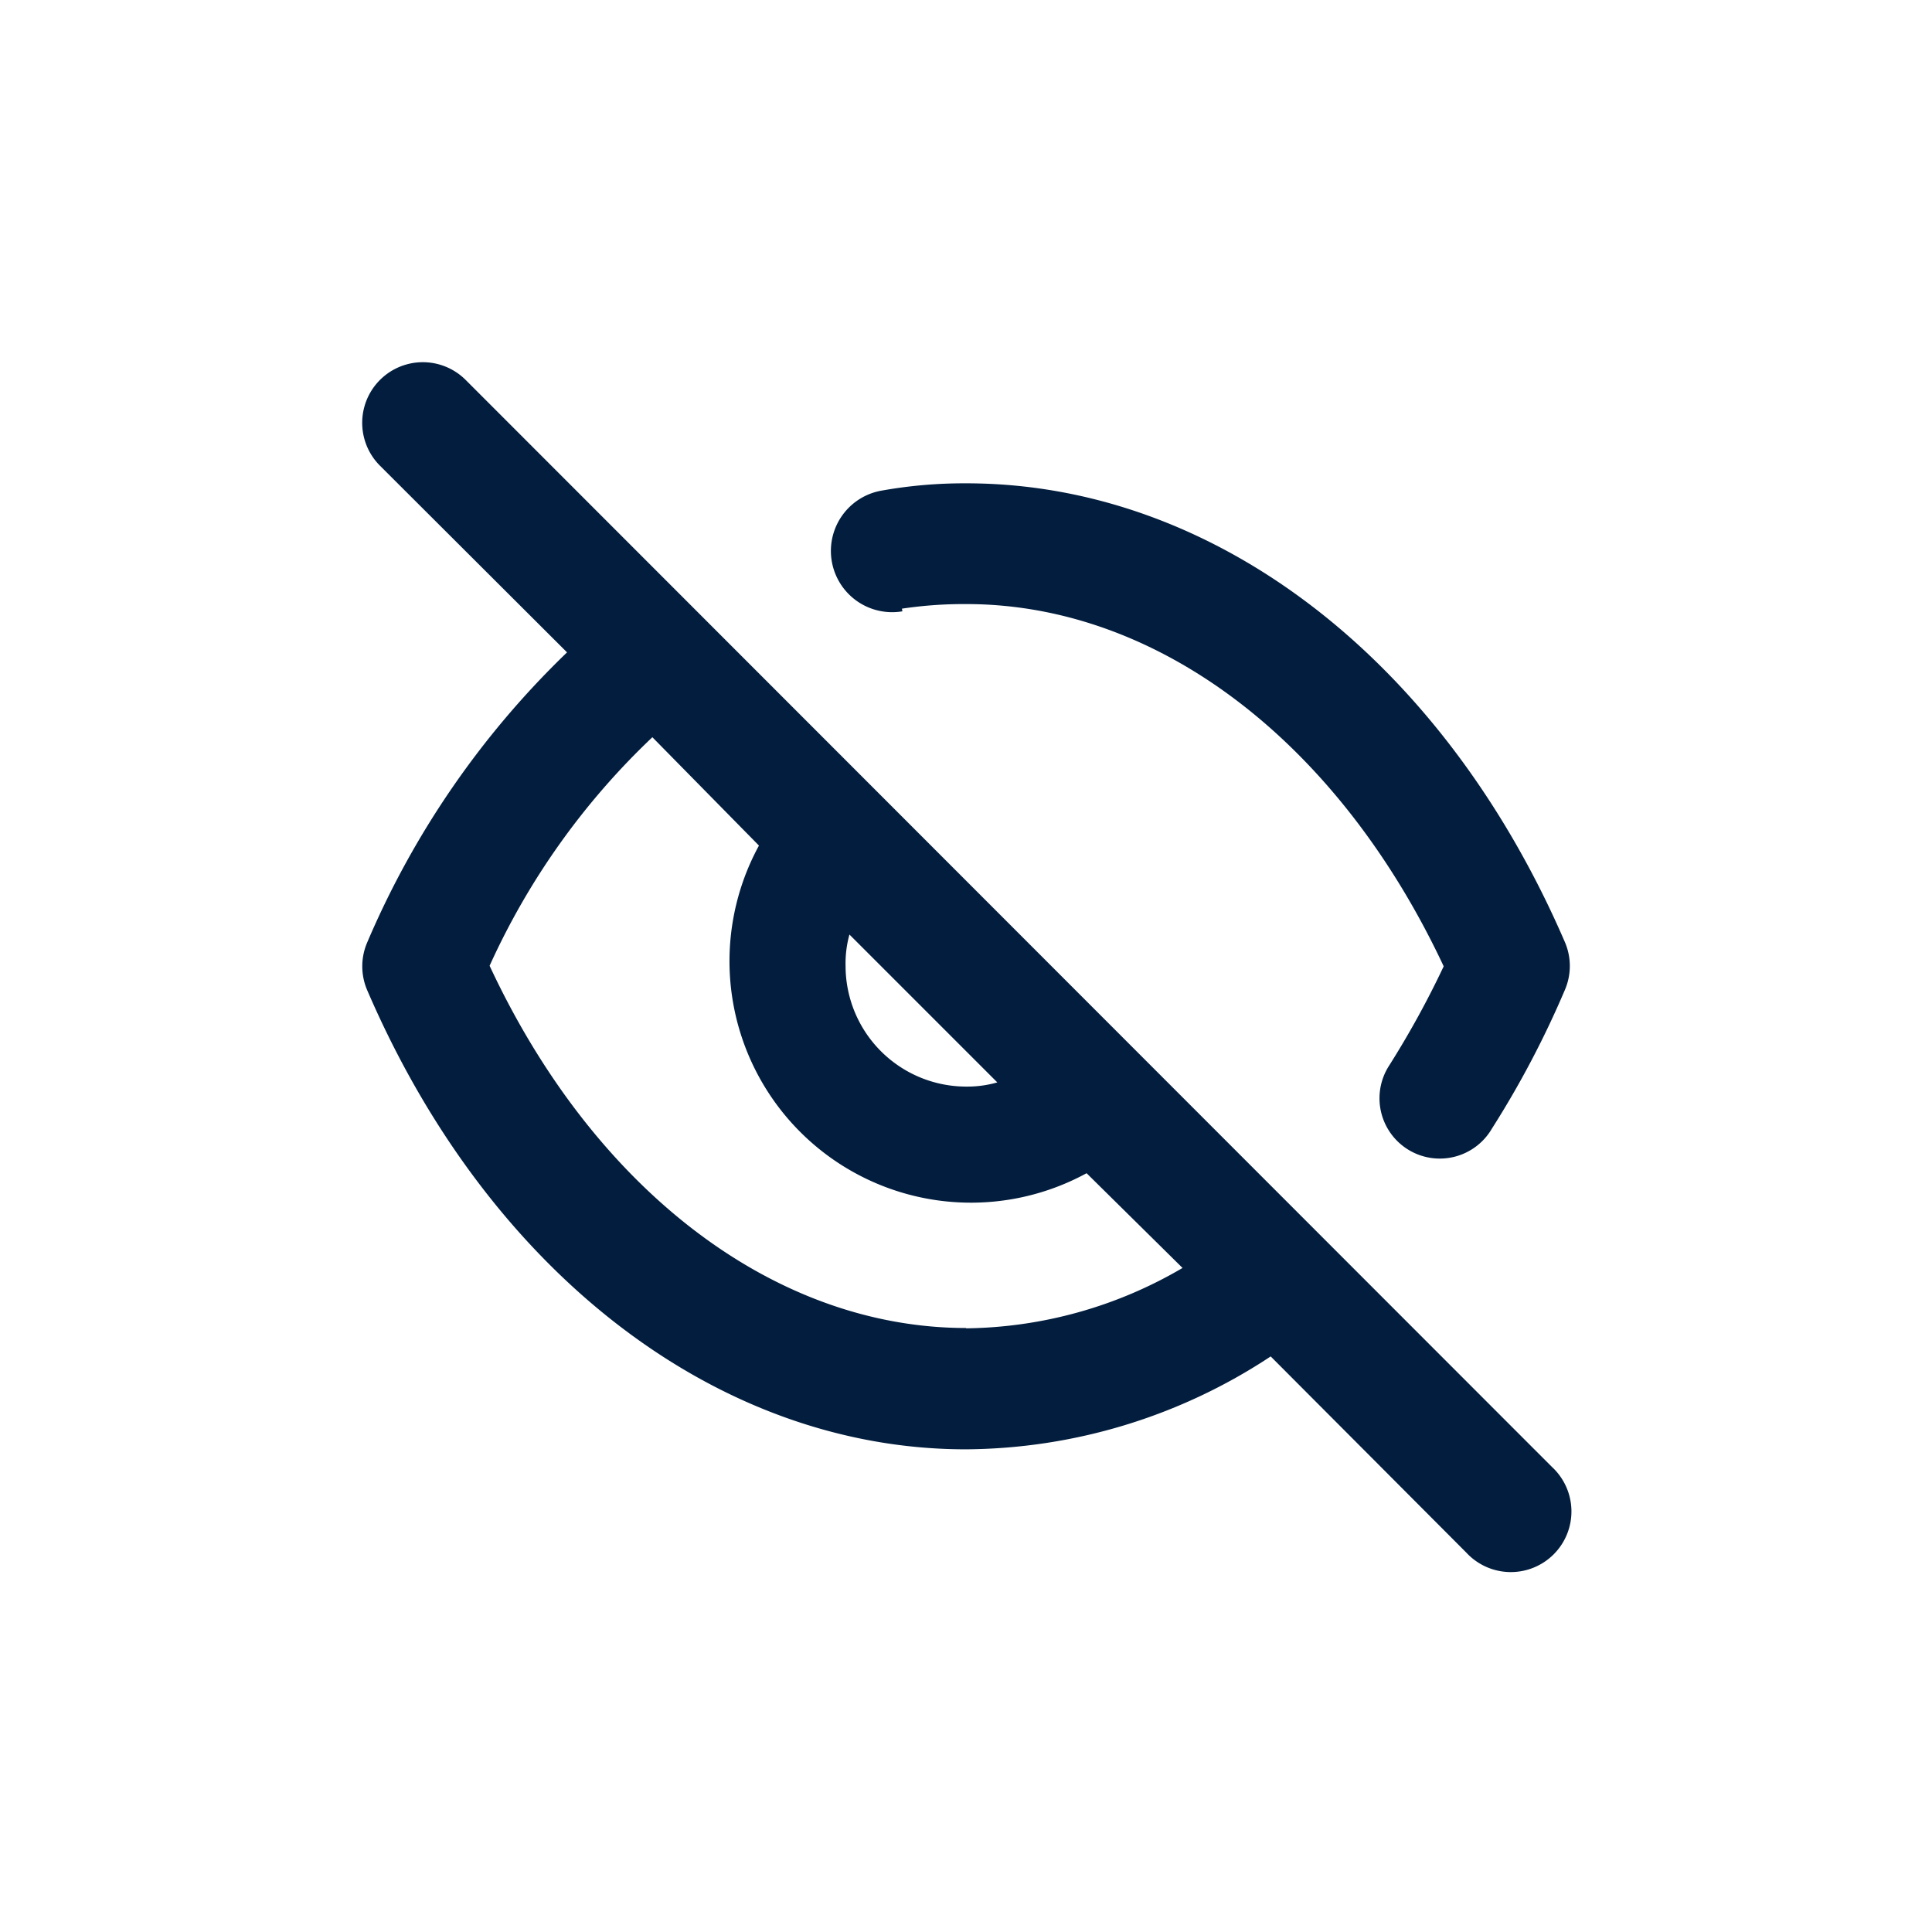 <svg id="Eye_disabled" data-name="Eye disabled" xmlns="http://www.w3.org/2000/svg" width="24" height="24" viewBox="0 0 24 24">
  <rect id="Shape" width="24" height="24" fill="#021d3d" opacity="0"/>
  <path id="eye-slash" d="M8.7,5.057A5.2,5.2,0,0,1,9.5,5c2.384,0,4.625,1.717,5.93,4.5a11.417,11.417,0,0,1-.675,1.229.749.749,0,1,0,1.274.787,11.822,11.822,0,0,0,.907-1.724.75.75,0,0,0,0-.592C15.417,5.68,12.569,3.5,9.5,3.5a5.825,5.825,0,0,0-1.049.09.76.76,0,1,0,.255,1.5ZM3.281,2.216A.753.753,0,0,0,2.216,3.281L4.54,5.6A10.96,10.96,0,0,0,2.059,9.2a.75.75,0,0,0,0,.6c1.514,3.516,4.363,5.7,7.436,5.7a6.942,6.942,0,0,0,3.786-1.154l2.429,2.436a.753.753,0,1,0,1.064-1.064ZM8.048,9.105l1.837,1.837a1.357,1.357,0,0,1-.39.052A1.5,1.5,0,0,1,8,9.5,1.357,1.357,0,0,1,8.048,9.105ZM9.5,13.993c-2.384,0-4.625-1.717-5.922-4.5A9.063,9.063,0,0,1,5.6,6.654L6.924,8a3,3,0,0,0,4.07,4.07l1.192,1.177a5.427,5.427,0,0,1-2.691.75Z" transform="translate(2.504 2.504)" fill="#021d3d"/>
</svg>
